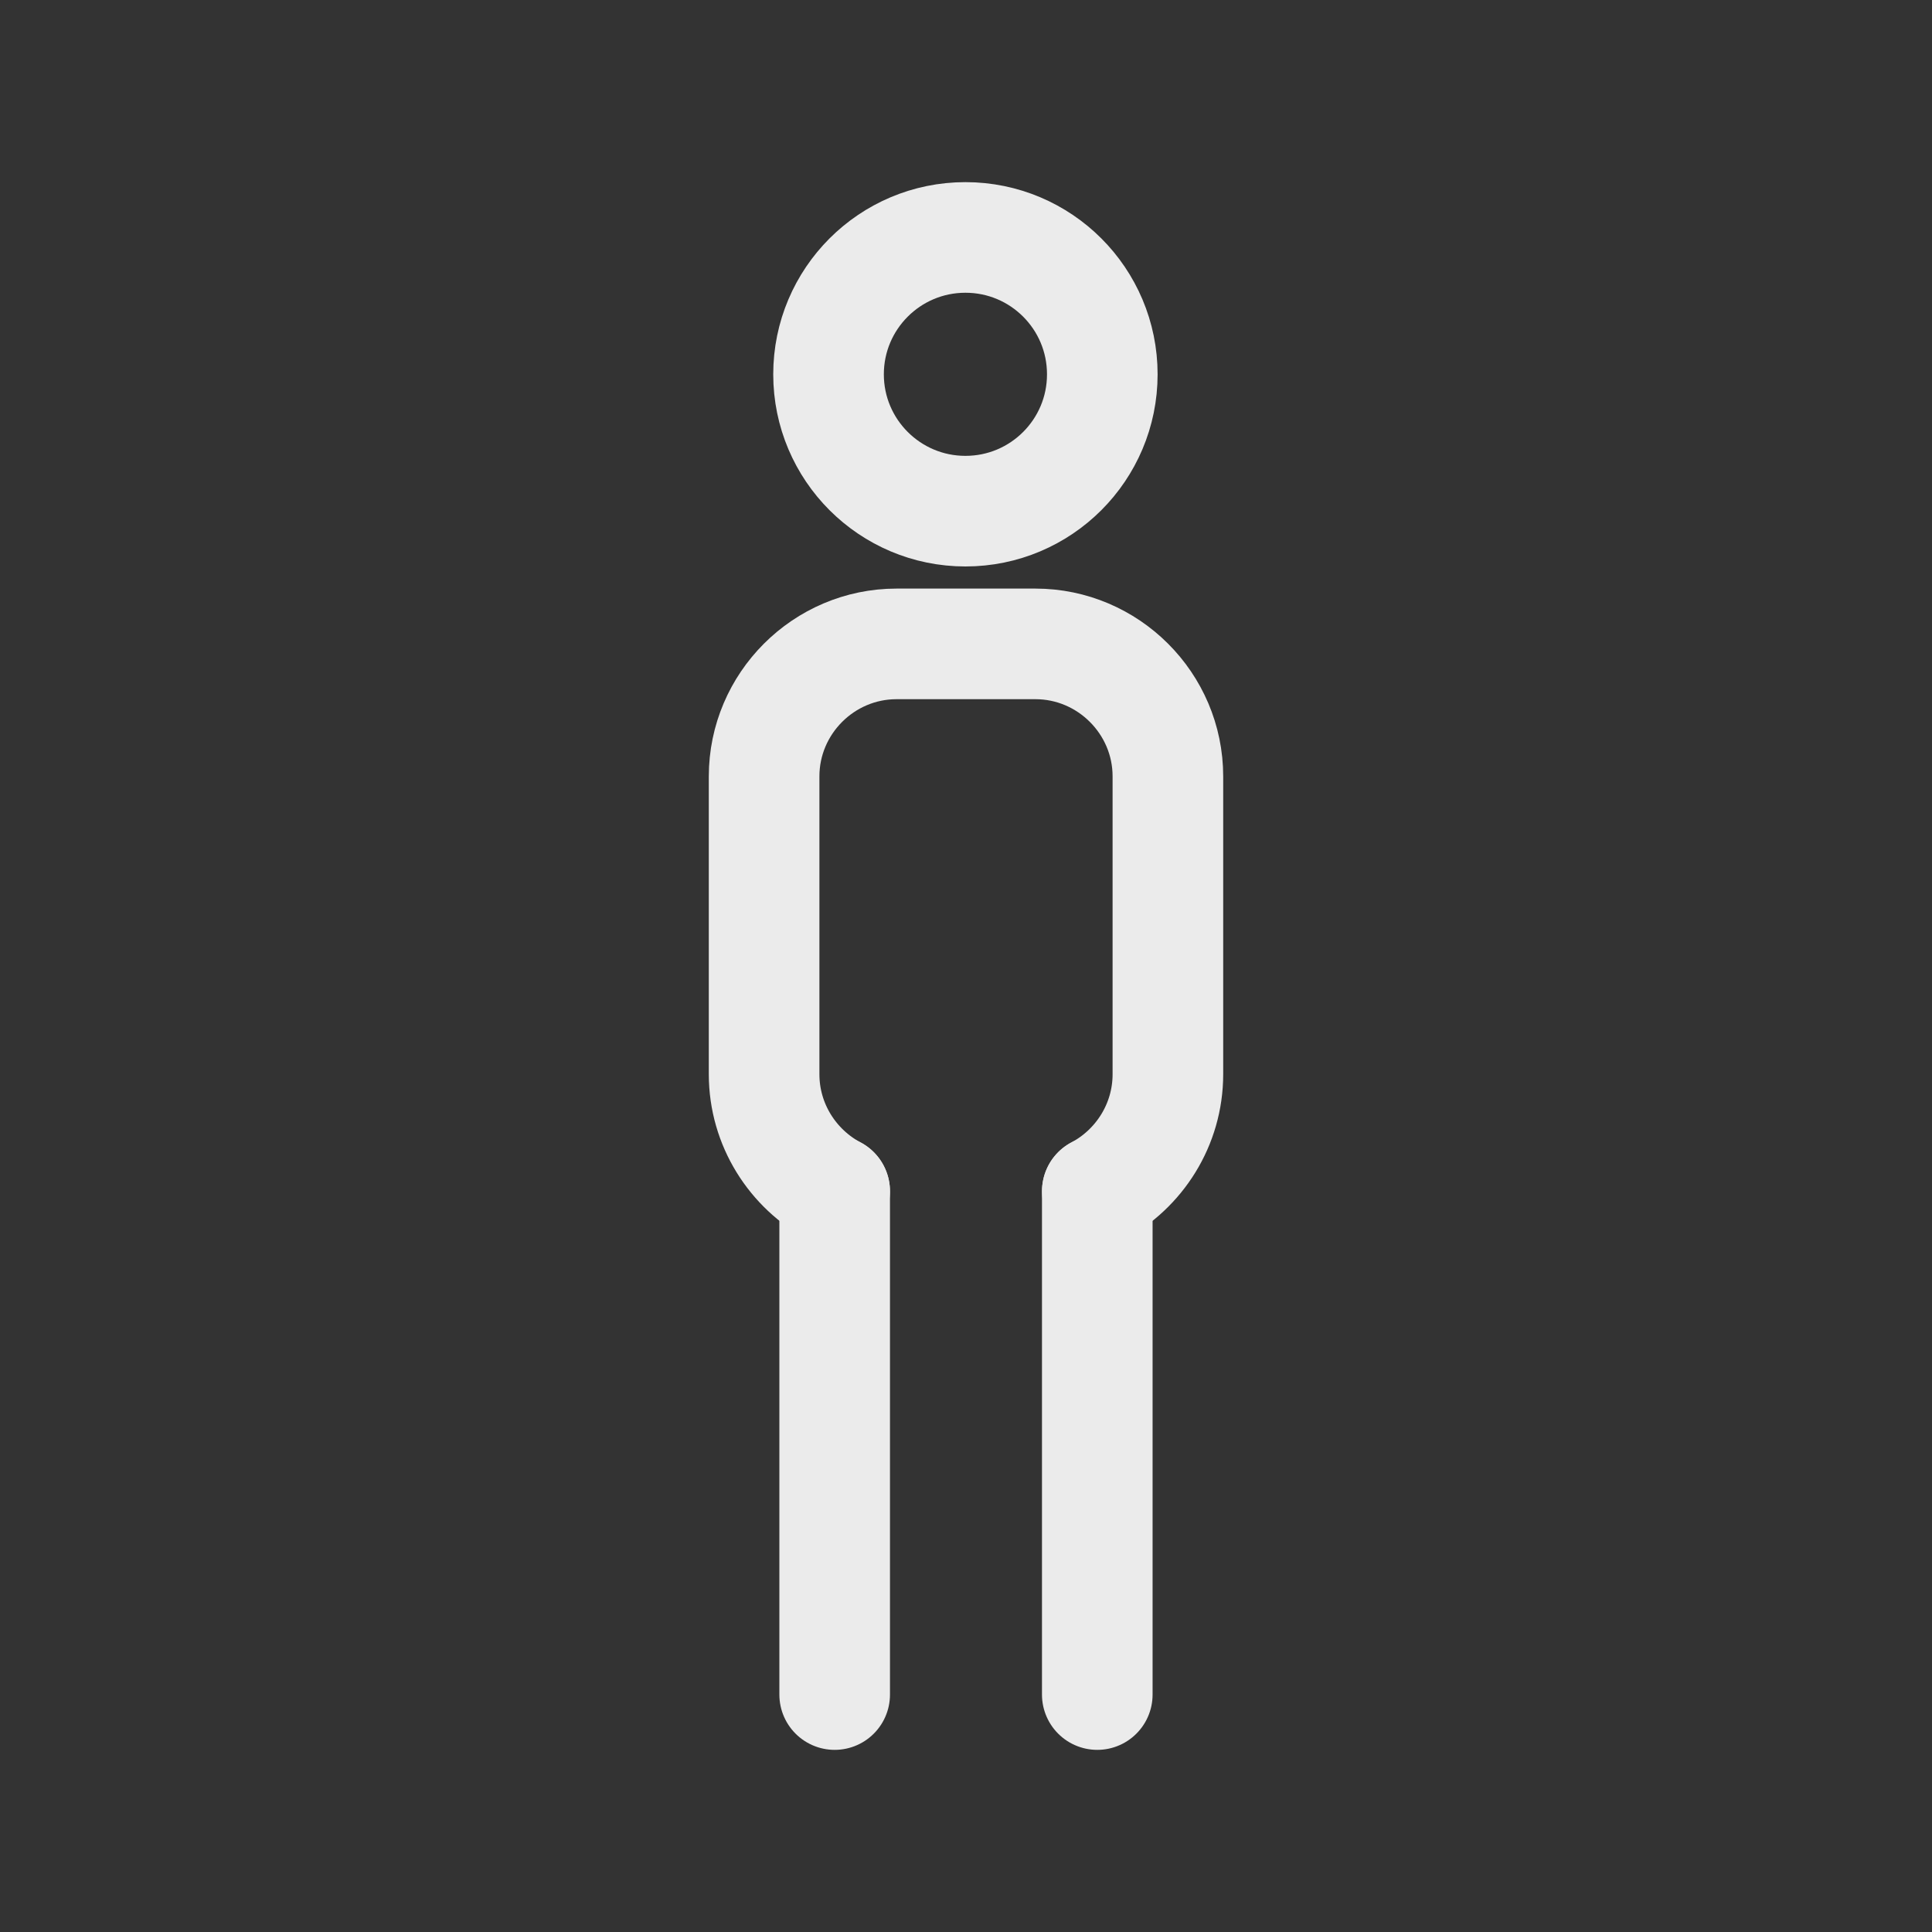 <!-- Generated by IcoMoon.io -->
<svg version="1.1" xmlns="http://www.w3.org/2000/svg" width="40" height="40" viewBox="0 0 40 40">
<rect x="0" y="0" width="40" height="40" fill="#333333" stroke="none"/>
<title>ut-man</title>
<path fill="none" stroke-linejoin="round" stroke-linecap="round" stroke-miterlimit="10" stroke-width="2.29" stroke="#ebebeb" d="M22.822 7.75c0 1.565-1.268 2.833-2.834 2.833-1.564 0-2.834-1.268-2.834-2.833s1.269-2.834 2.834-2.834c1.566 0 2.834 1.268 2.834 2.834z"></path>
<path fill="none" stroke-linejoin="round" stroke-linecap="round" stroke-miterlimit="10" stroke-width="2.29" stroke="#ebebeb" d="M17.281 24.664c-0.868-0.462-1.461-1.377-1.461-2.424v-6.166c0-1.509 1.234-2.743 2.742-2.743h2.875c1.508 0 2.743 1.234 2.743 2.743v6.166c0 1.047-0.593 1.962-1.461 2.424"></path>
<path fill="none" stroke-linejoin="round" stroke-linecap="round" stroke-miterlimit="10" stroke-width="2.29" stroke="#ebebeb" d="M17.281 35.084v-10.42"></path>
<path fill="none" stroke-linejoin="round" stroke-linecap="round" stroke-miterlimit="10" stroke-width="2.29" stroke="#ebebeb" d="M22.718 35.084v-10.42"></path>
</svg>
